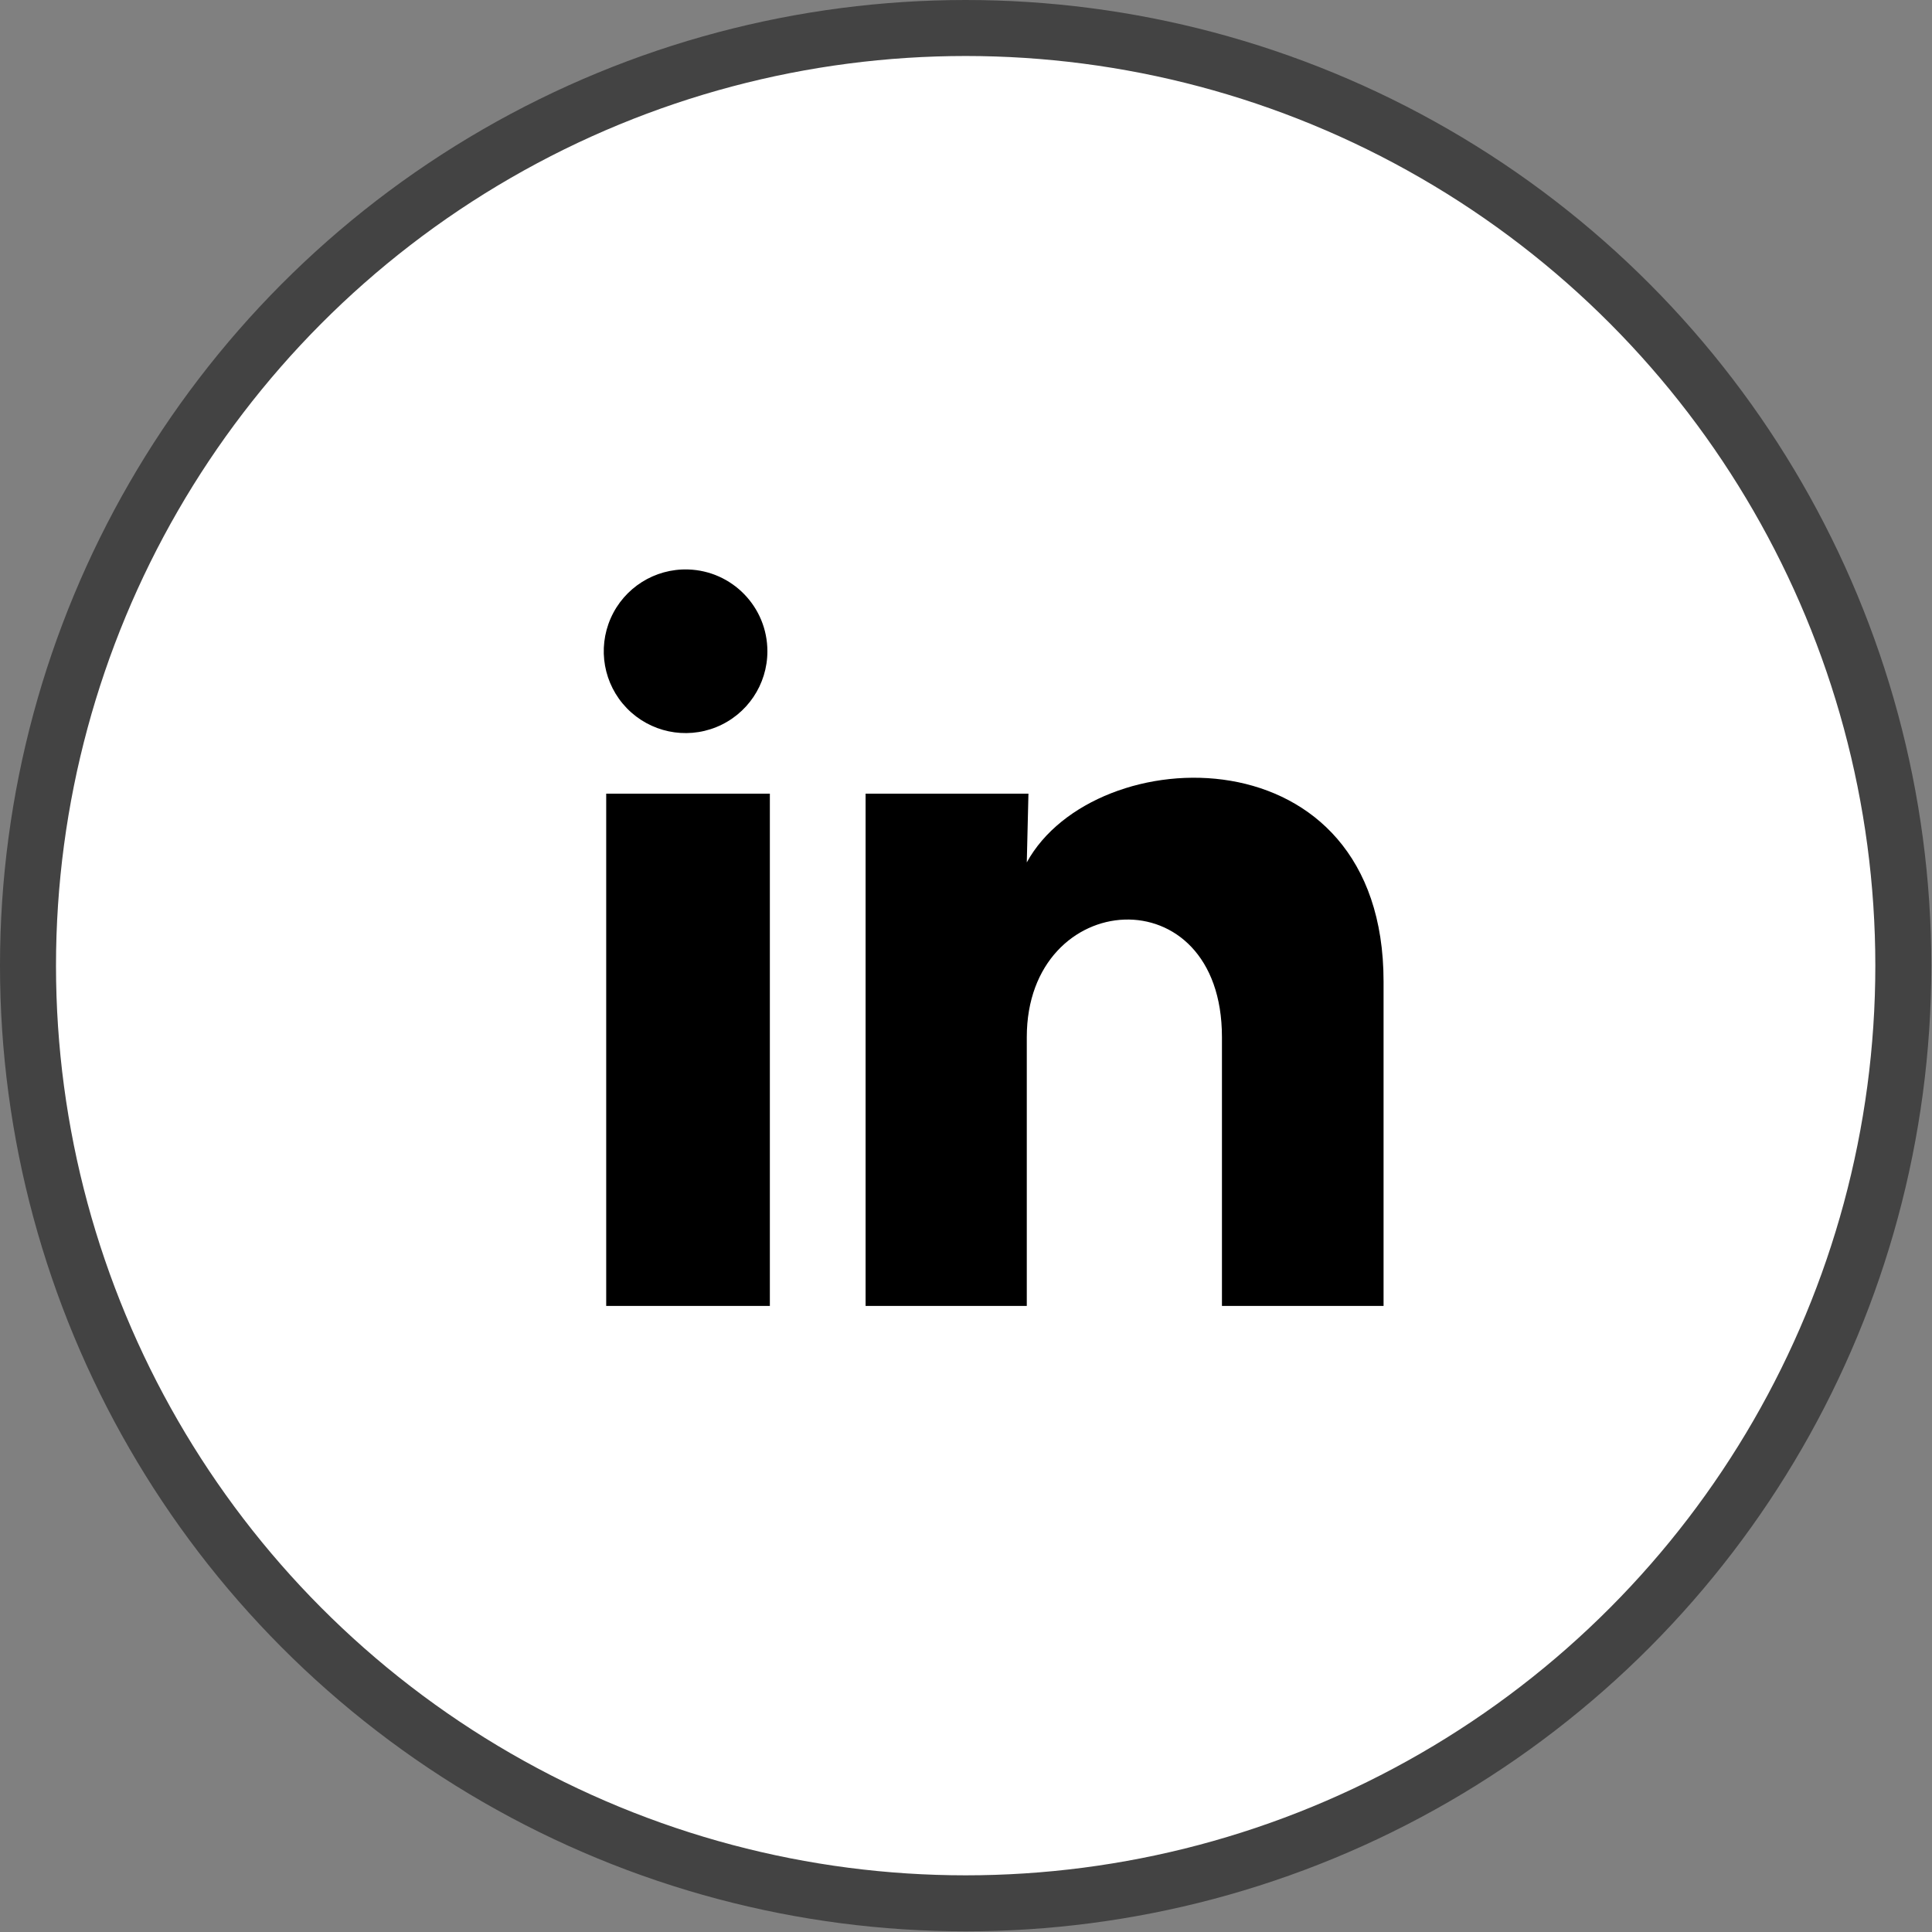 <svg width="69" height="69" viewBox="0 0 69 69" fill="none" xmlns="http://www.w3.org/2000/svg">
<rect x="0" y="0" width="69" height="69" fill="#808080" stroke="none"/>
<circle cx="34.488" cy="34.488" r="33.488" fill="white" stroke="#434343" stroke-width="2"/>
<path d="M27.407 23.261C27.407 24.451 26.685 25.521 25.582 25.968C24.479 26.415 23.216 26.148 22.387 25.294C21.559 24.44 21.331 23.169 21.811 22.08C22.291 20.991 23.383 20.302 24.573 20.338C26.152 20.386 27.408 21.68 27.407 23.261ZM27.495 28.346H21.65V46.64H27.495V28.346ZM36.73 28.346H30.914V46.64H36.671V37.04C36.671 31.692 43.641 31.195 43.641 37.04V46.64H49.413V35.053C49.413 26.037 39.097 26.373 36.671 30.8L36.73 28.346Z" fill="black"/>
</svg>
